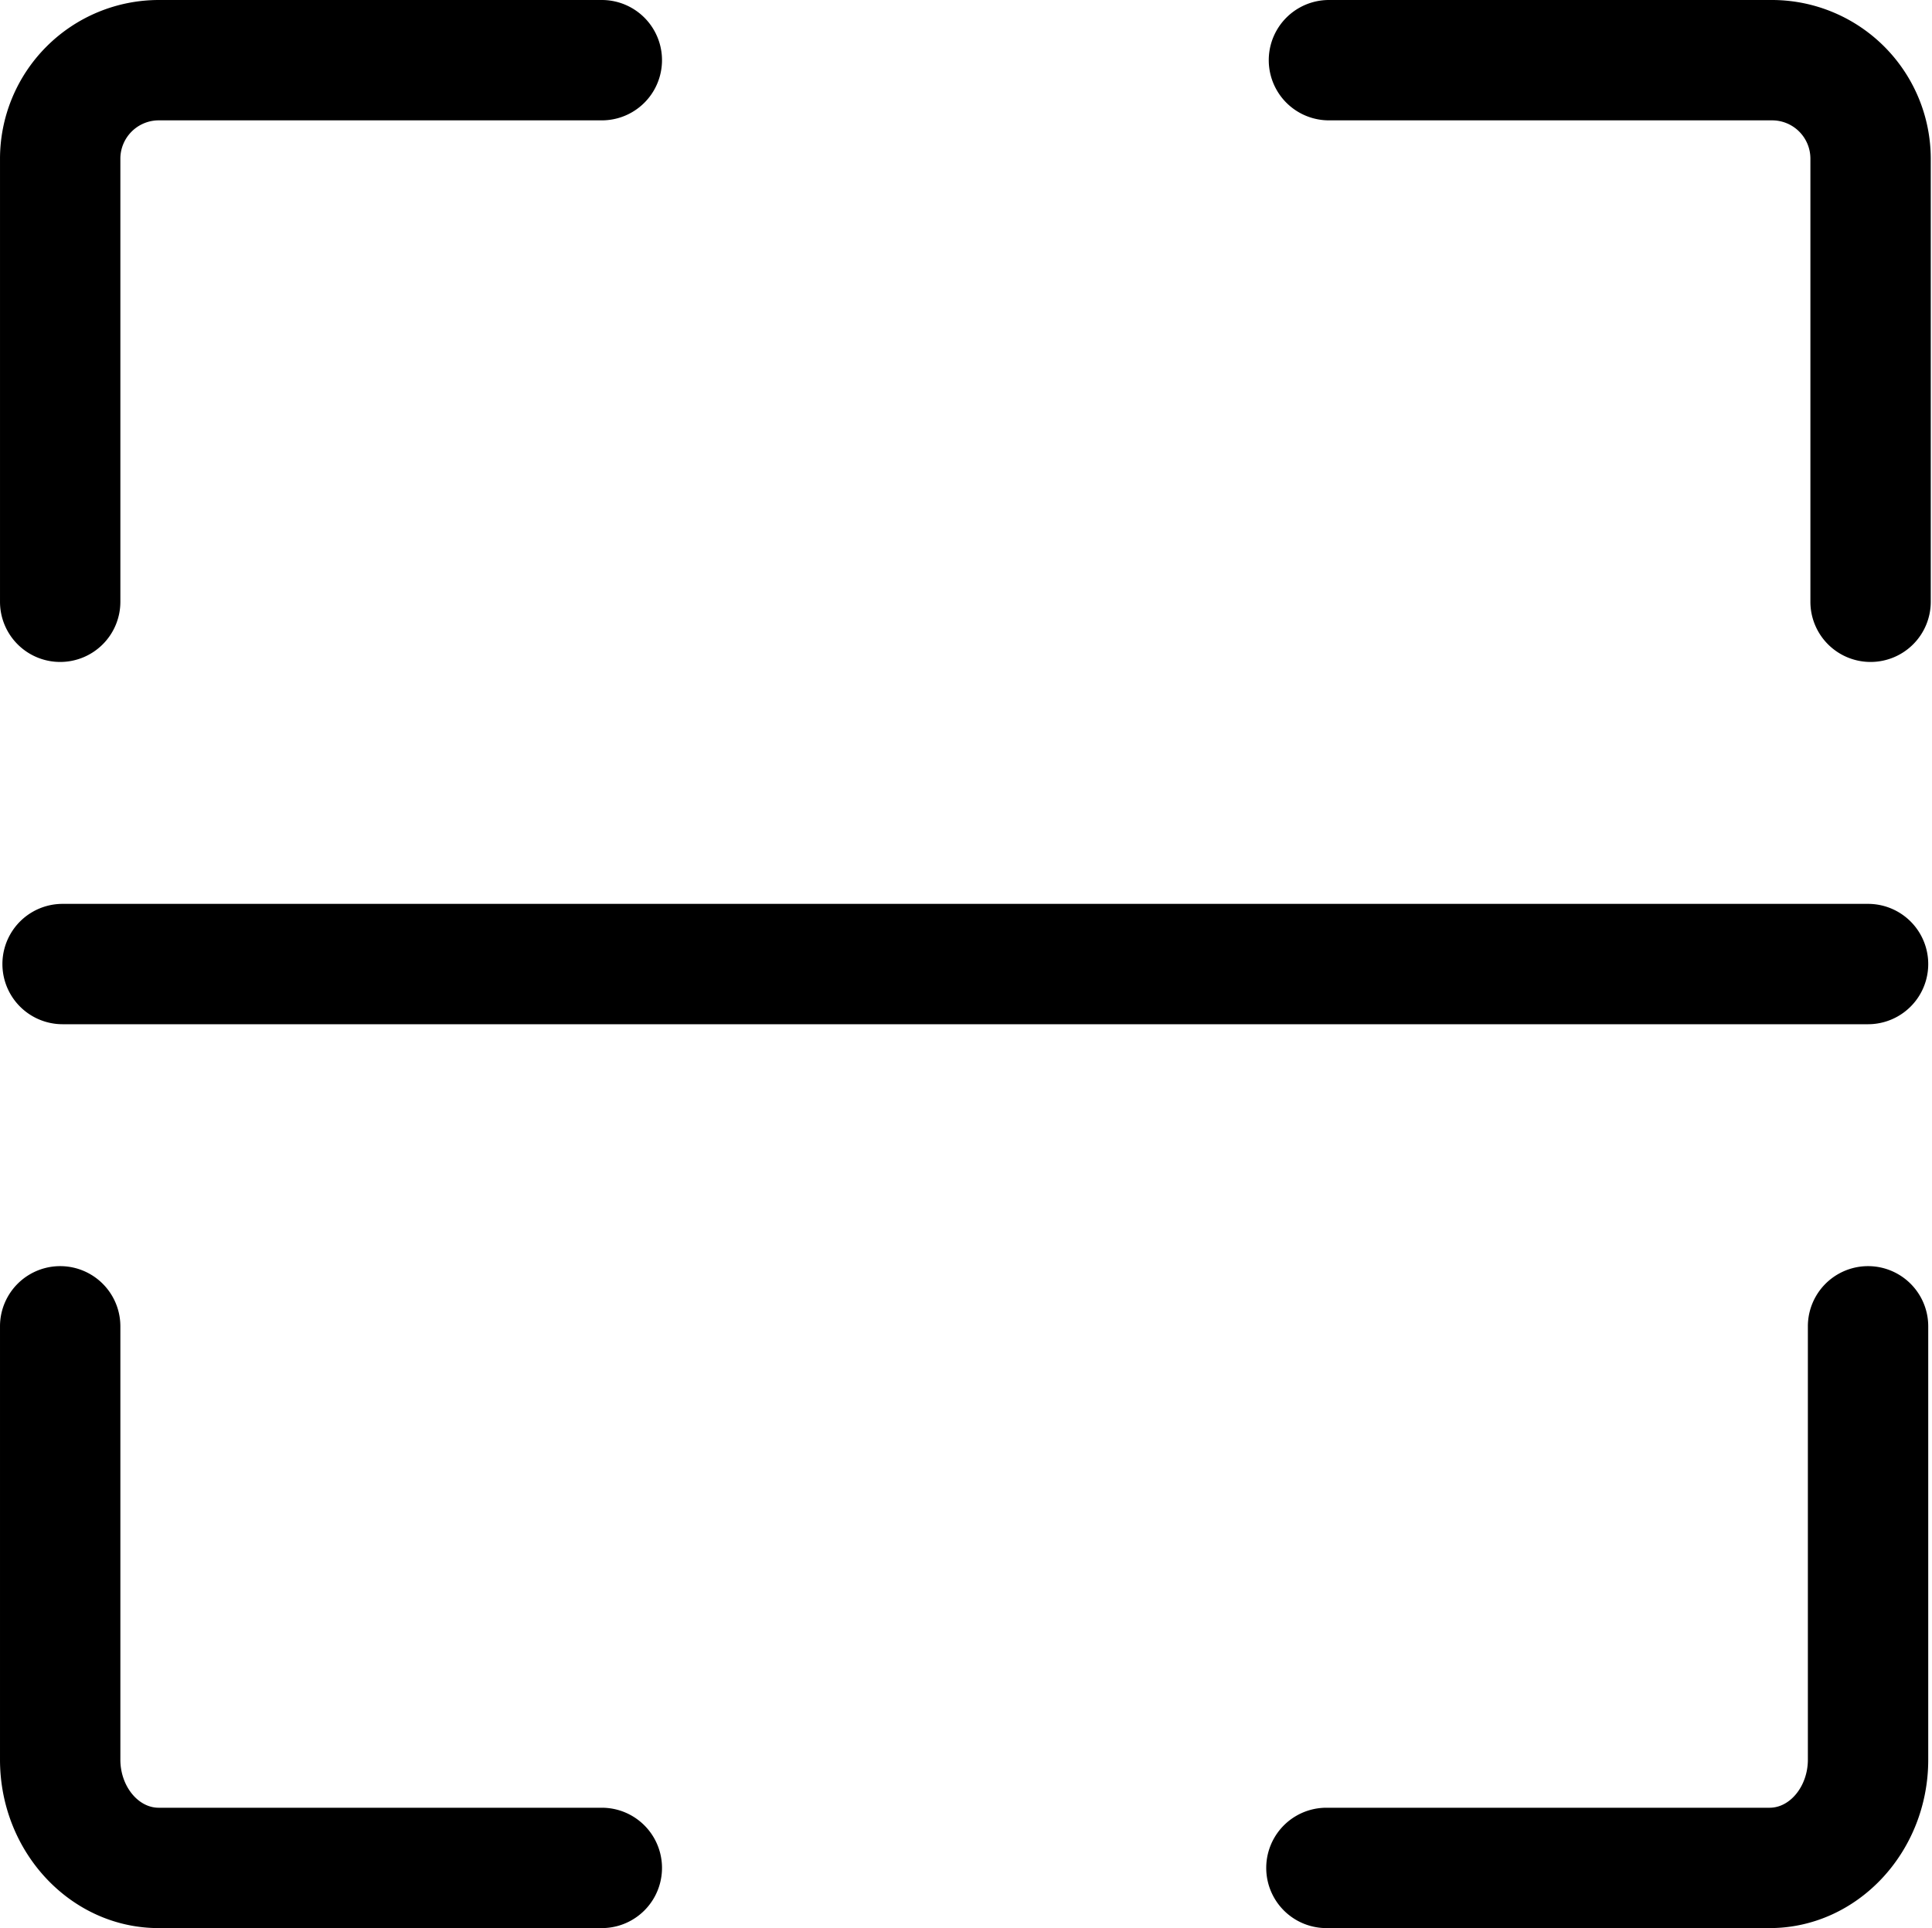 <?xml version="1.0" standalone="no"?><!DOCTYPE svg PUBLIC "-//W3C//DTD SVG 1.1//EN" "http://www.w3.org/Graphics/SVG/1.1/DTD/svg11.dtd"><svg t="1561446439262" class="icon" viewBox="0 0 1026 1024" version="1.1" xmlns="http://www.w3.org/2000/svg" p-id="1432" xmlns:xlink="http://www.w3.org/1999/xlink" width="200.391" height="200"><defs><style type="text/css"></style></defs><path d="M993.384 351.561a31.96 31.96 0 0 1-31.96-31.96V84.247a20.327 20.327 0 0 0-20.327-20.327h-235.354a31.96 31.96 0 0 1 0-63.92h235.354a84.375 84.375 0 0 1 84.247 84.247V319.6a31.96 31.96 0 0 1-31.96 31.96zM31.962 351.561a31.96 31.96 0 0 1-31.96-31.96V84.247A84.375 84.375 0 0 1 84.248 0H319.602a31.96 31.96 0 0 1 0 63.92H84.248a20.391 20.391 0 0 0-20.327 20.327V319.6a31.96 31.96 0 0 1-31.96 31.96zM939.755 1024H704.401a31.96 31.96 0 0 1 0-63.92h235.354c11.058 0 20.327-11.697 20.327-25.504V704.4a31.96 31.96 0 0 1 63.92 0v230.176c0 49.282-37.841 89.424-84.247 89.424zM319.602 1024H84.248c-46.47 0-84.247-40.142-84.247-89.424V704.4a31.96 31.96 0 0 1 63.92 0v230.176c0 13.871 9.332 25.504 20.327 25.504H319.602a31.96 31.96 0 0 1 0 63.92zM992.042 543.96H33.24a31.96 31.96 0 0 1 0-63.92h958.801a31.96 31.96 0 0 1 0 63.92z" p-id="1433"></path></svg>